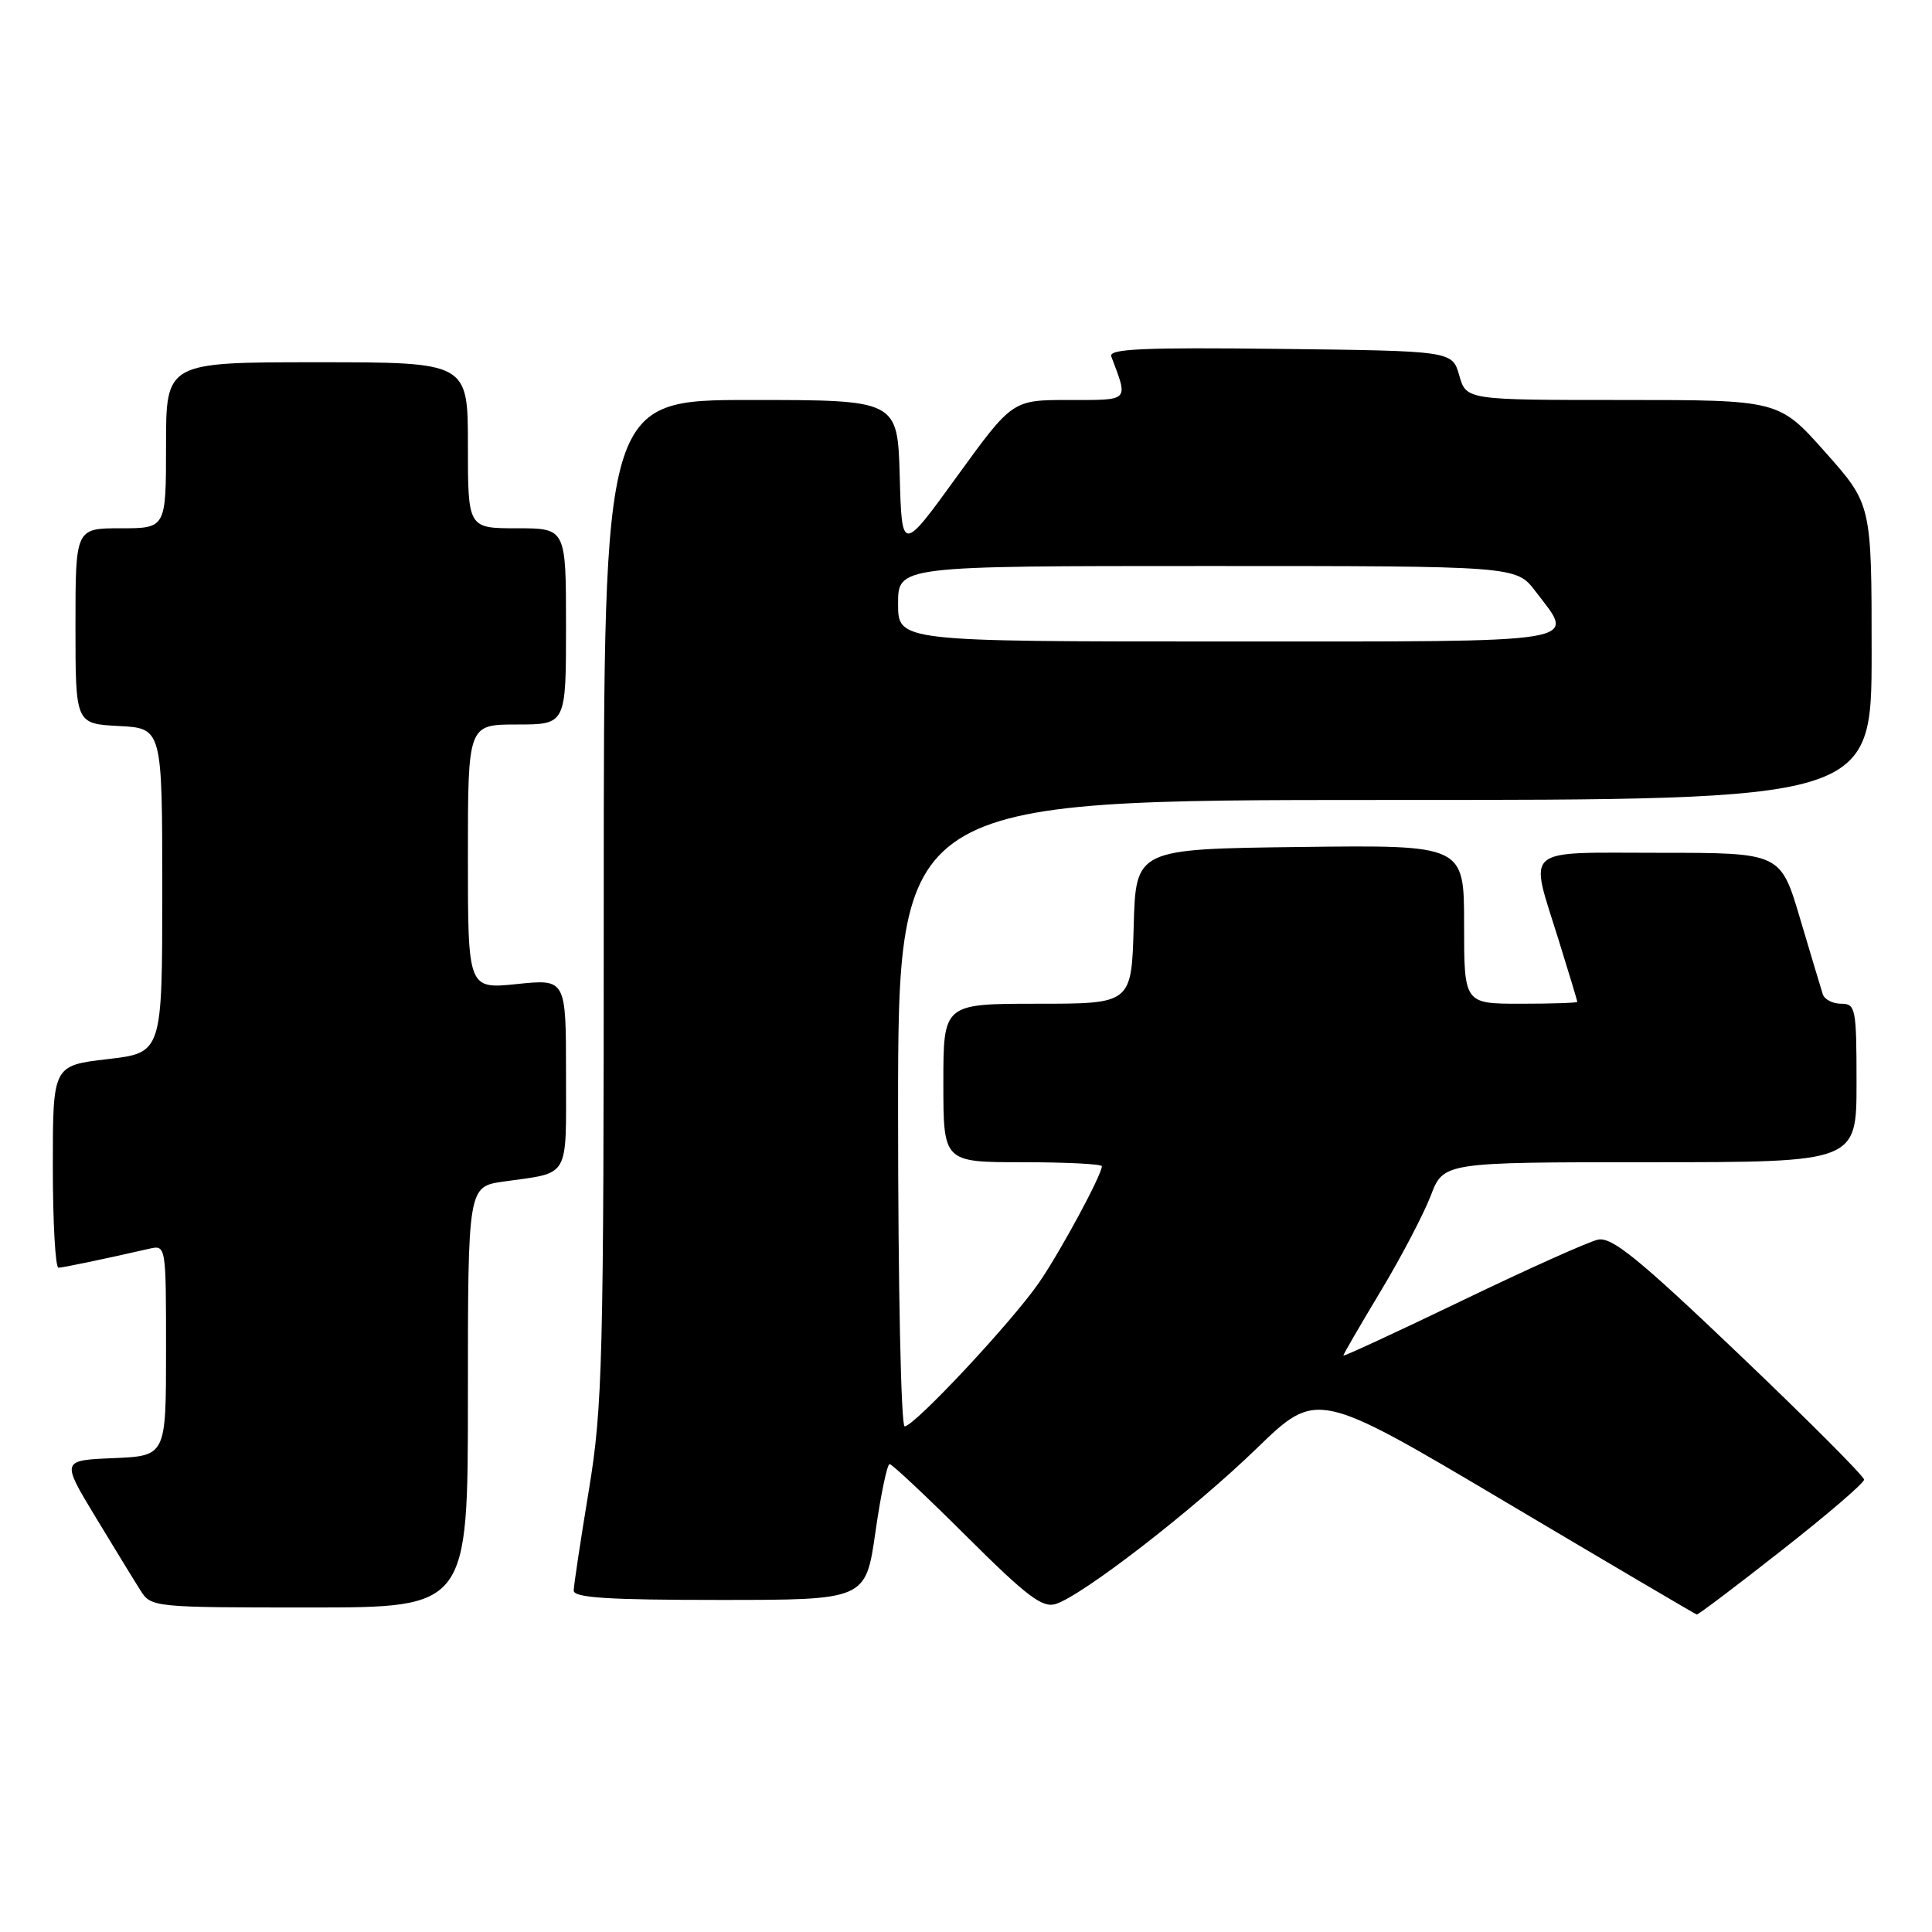 <?xml version="1.0" encoding="UTF-8" standalone="no"?>
<!DOCTYPE svg PUBLIC "-//W3C//DTD SVG 1.1//EN" "http://www.w3.org/Graphics/SVG/1.1/DTD/svg11.dtd" >
<svg xmlns="http://www.w3.org/2000/svg" xmlns:xlink="http://www.w3.org/1999/xlink" version="1.1" viewBox="0 0 256 256">
 <g >
 <path fill="currentColor"
d=" M 236.08 205.43 C 242.09 200.72 247.00 196.51 247.00 196.06 C 247.00 195.61 239.57 188.17 230.49 179.51 C 217.12 166.75 213.56 163.86 211.74 164.26 C 210.51 164.52 202.41 168.16 193.75 172.33 C 185.09 176.50 178.00 179.78 178.00 179.62 C 178.00 179.45 180.22 175.62 182.94 171.10 C 185.66 166.58 188.64 160.88 189.58 158.44 C 191.27 154.00 191.27 154.00 218.64 154.00 C 246.00 154.00 246.00 154.00 246.00 143.50 C 246.00 133.61 245.88 133.00 243.97 133.00 C 242.85 133.00 241.76 132.44 241.53 131.75 C 241.31 131.06 239.96 126.56 238.53 121.75 C 235.94 113.00 235.94 113.00 219.97 113.00 C 201.47 113.00 202.63 112.01 206.51 124.50 C 207.88 128.90 209.00 132.61 209.00 132.75 C 209.00 132.89 205.62 133.00 201.50 133.00 C 194.00 133.00 194.00 133.00 194.00 122.48 C 194.00 111.96 194.00 111.96 172.25 112.23 C 150.50 112.50 150.50 112.50 150.22 122.75 C 149.93 133.00 149.93 133.00 137.47 133.00 C 125.00 133.00 125.00 133.00 125.00 143.50 C 125.00 154.00 125.00 154.00 135.50 154.00 C 141.28 154.00 146.00 154.24 146.00 154.53 C 146.00 155.67 140.58 165.72 137.70 169.92 C 134.17 175.07 121.15 189.00 119.87 189.00 C 119.39 189.00 119.00 170.47 119.00 147.50 C 119.00 106.00 119.00 106.00 183.50 106.00 C 248.00 106.00 248.00 106.00 248.00 86.41 C 248.00 66.83 248.00 66.83 241.85 59.91 C 235.71 53.00 235.71 53.00 215.00 53.00 C 194.29 53.00 194.29 53.00 193.36 49.75 C 192.43 46.50 192.43 46.50 169.60 46.23 C 151.48 46.02 146.87 46.22 147.25 47.23 C 149.52 53.26 149.77 53.00 141.64 53.00 C 134.15 53.00 134.15 53.00 126.82 63.11 C 119.50 73.22 119.50 73.22 119.22 63.11 C 118.93 53.00 118.93 53.00 99.47 53.00 C 80.00 53.00 80.00 53.00 80.00 119.25 C 80.00 180.56 79.85 186.40 78.02 197.50 C 76.93 204.10 76.03 210.06 76.02 210.75 C 76.00 211.71 80.53 212.00 95.35 212.00 C 114.71 212.00 114.71 212.00 116.00 203.00 C 116.71 198.05 117.55 194.00 117.88 194.00 C 118.20 194.00 122.80 198.32 128.11 203.61 C 136.04 211.51 138.13 213.09 139.88 212.54 C 143.48 211.39 158.06 200.11 166.50 191.94 C 174.50 184.19 174.50 184.19 199.50 199.02 C 213.25 207.18 224.65 213.89 224.83 213.93 C 225.02 213.97 230.08 210.15 236.08 205.43 Z  M 62.00 185.11 C 62.00 157.23 62.00 157.23 66.75 156.56 C 75.61 155.31 75.00 156.36 75.00 142.29 C 75.00 129.72 75.00 129.72 68.50 130.39 C 62.00 131.06 62.00 131.06 62.00 113.53 C 62.00 96.00 62.00 96.00 68.50 96.00 C 75.00 96.00 75.00 96.00 75.00 83.00 C 75.00 70.00 75.00 70.00 68.50 70.00 C 62.00 70.00 62.00 70.00 62.00 59.00 C 62.00 48.00 62.00 48.00 42.00 48.00 C 22.00 48.00 22.00 48.00 22.00 59.00 C 22.00 70.00 22.00 70.00 16.00 70.00 C 10.00 70.00 10.00 70.00 10.00 82.95 C 10.00 95.90 10.00 95.90 15.75 96.20 C 21.50 96.50 21.50 96.50 21.50 118.00 C 21.50 139.50 21.50 139.50 14.25 140.34 C 7.00 141.19 7.00 141.19 7.00 154.59 C 7.00 161.97 7.34 167.99 7.75 167.98 C 8.42 167.95 13.39 166.92 19.75 165.47 C 22.00 164.96 22.00 164.96 22.00 178.94 C 22.00 192.91 22.00 192.91 15.06 193.21 C 8.12 193.50 8.12 193.50 12.65 201.00 C 15.15 205.12 17.83 209.51 18.62 210.75 C 20.02 212.97 20.36 213.00 41.02 213.00 C 62.00 213.00 62.00 213.00 62.00 185.11 Z  M 119.00 80.00 C 119.00 75.00 119.00 75.00 159.95 75.00 C 200.90 75.00 200.90 75.00 203.45 78.34 C 208.79 85.35 210.95 85.00 162.50 85.00 C 119.00 85.00 119.00 85.00 119.00 80.00 Z "/>
</g>
</svg>